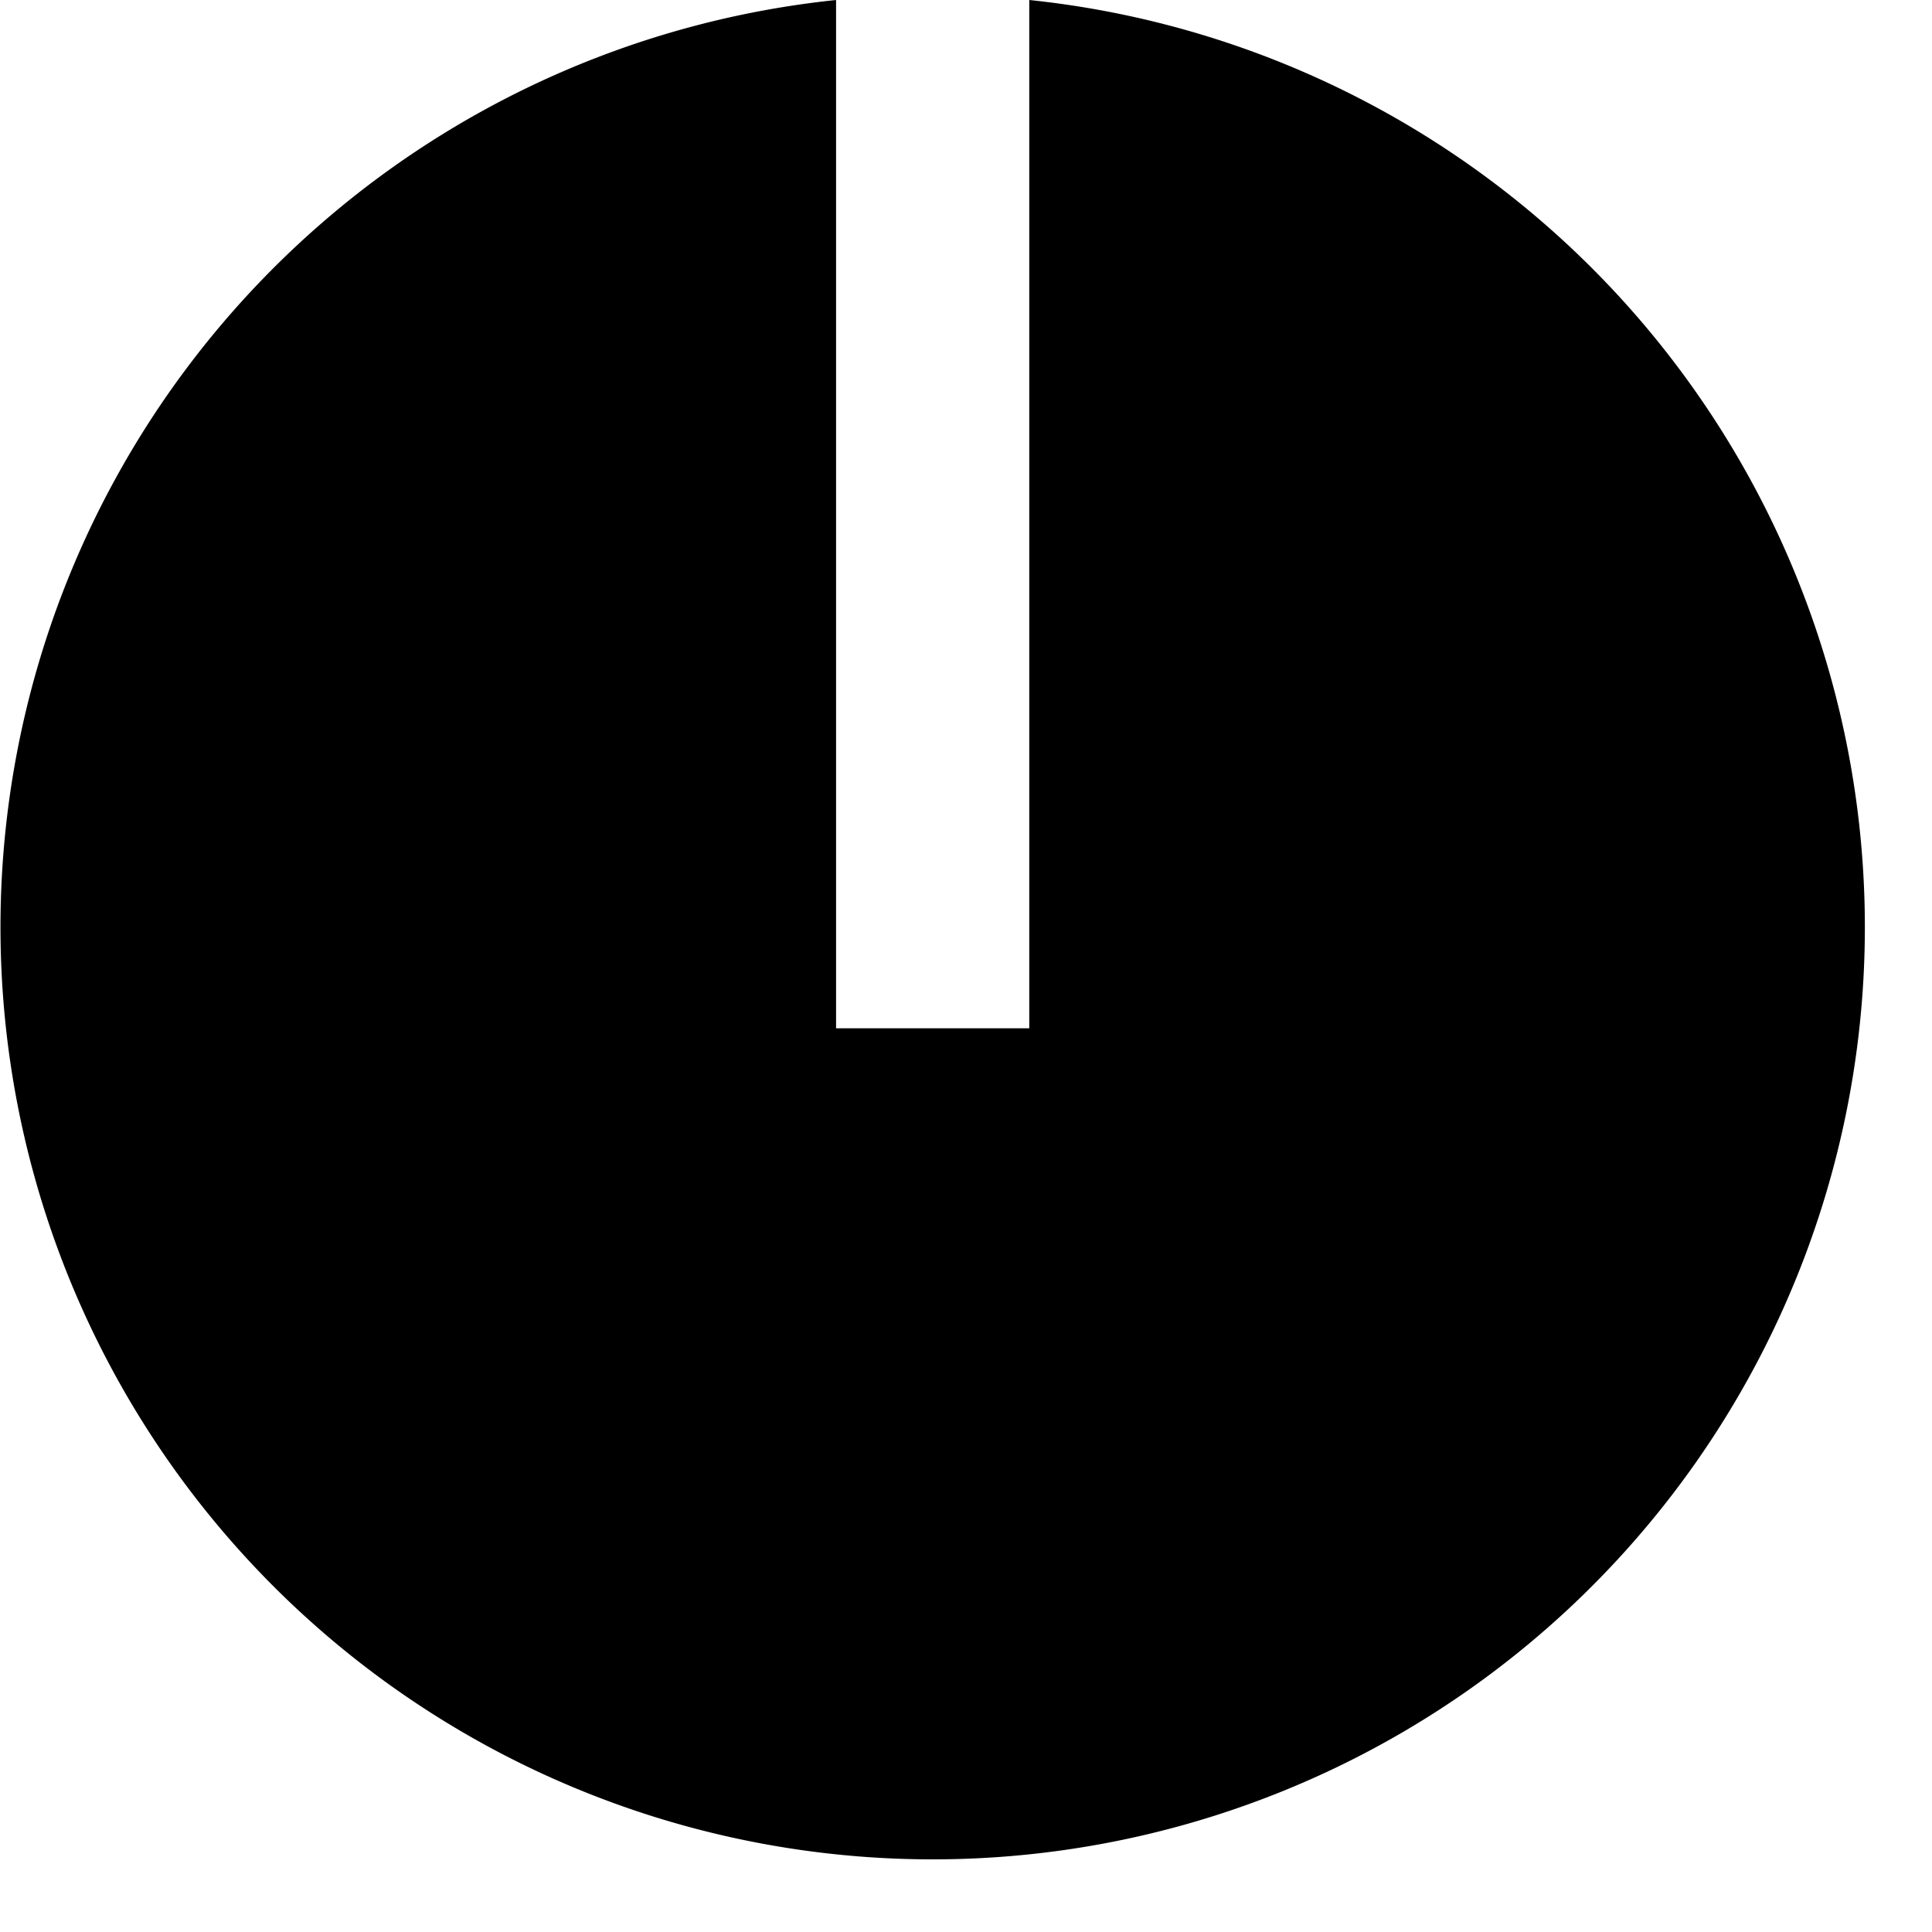 <svg id="Layer_1" data-name="Layer 1" xmlns="http://www.w3.org/2000/svg" width="40" height="40" viewBox="0 0 40 40">
  <path d="M127.82,318.56v21.29h-4V318.56a19.3,19.3,0,1,0,4,0Z" transform="translate(-106.51 -318.56)"/>
</svg>
